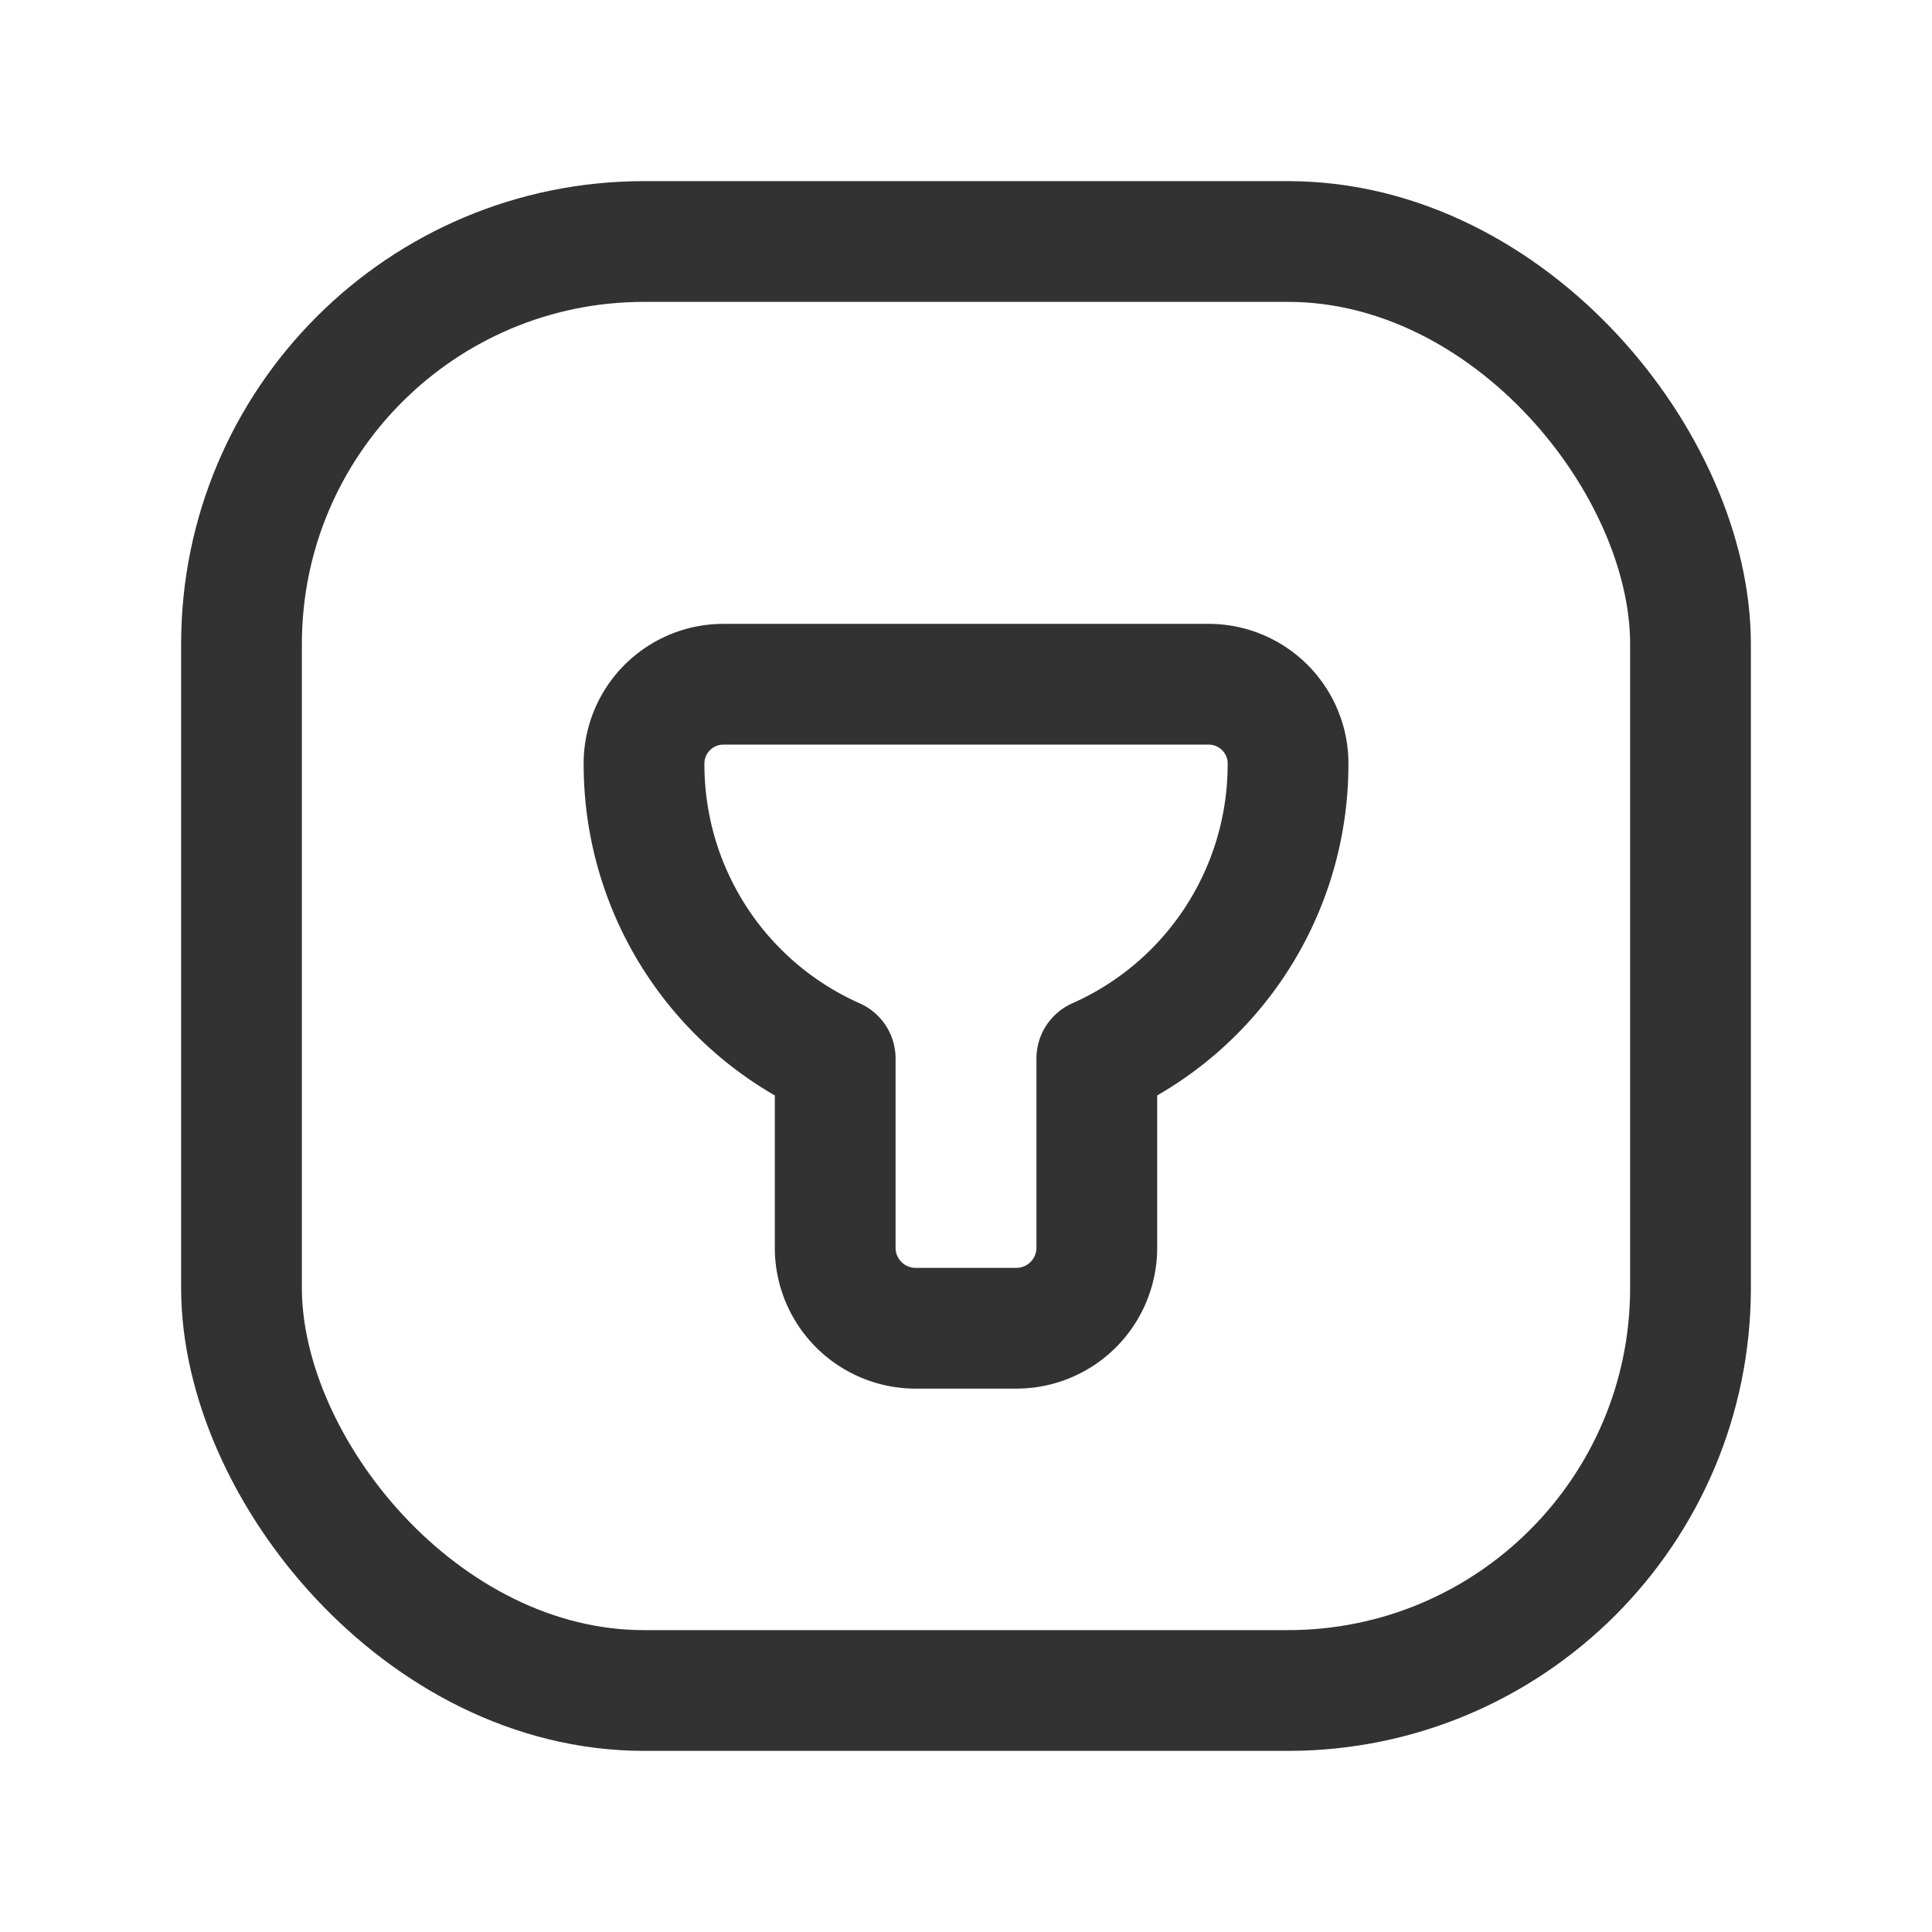 <svg xmlns="http://www.w3.org/2000/svg" viewBox="0 0 24 24"><path d="M10.375,13.149V15.5a1,1,0,0,0,1,1h1.25a1,1,0,0,0,1-1l0-2.351a3.995,3.995,0,0,0,2.375-3.708A.987.987,0,0,0,14.998,8.5H9.002a.987.987,0,0,0-1.001.941A3.995,3.995,0,0,0,10.375,13.149Z" fill="none" stroke="#323232" stroke-linecap="round" stroke-linejoin="round" stroke-width="1.5"/><rect x="3" y="3" width="18" height="18" rx="5" stroke-width="1.5" stroke="#323232" stroke-linecap="round" stroke-linejoin="round" fill="none"/><path d="M0,0H24V24H0Z" fill="none"/></svg>